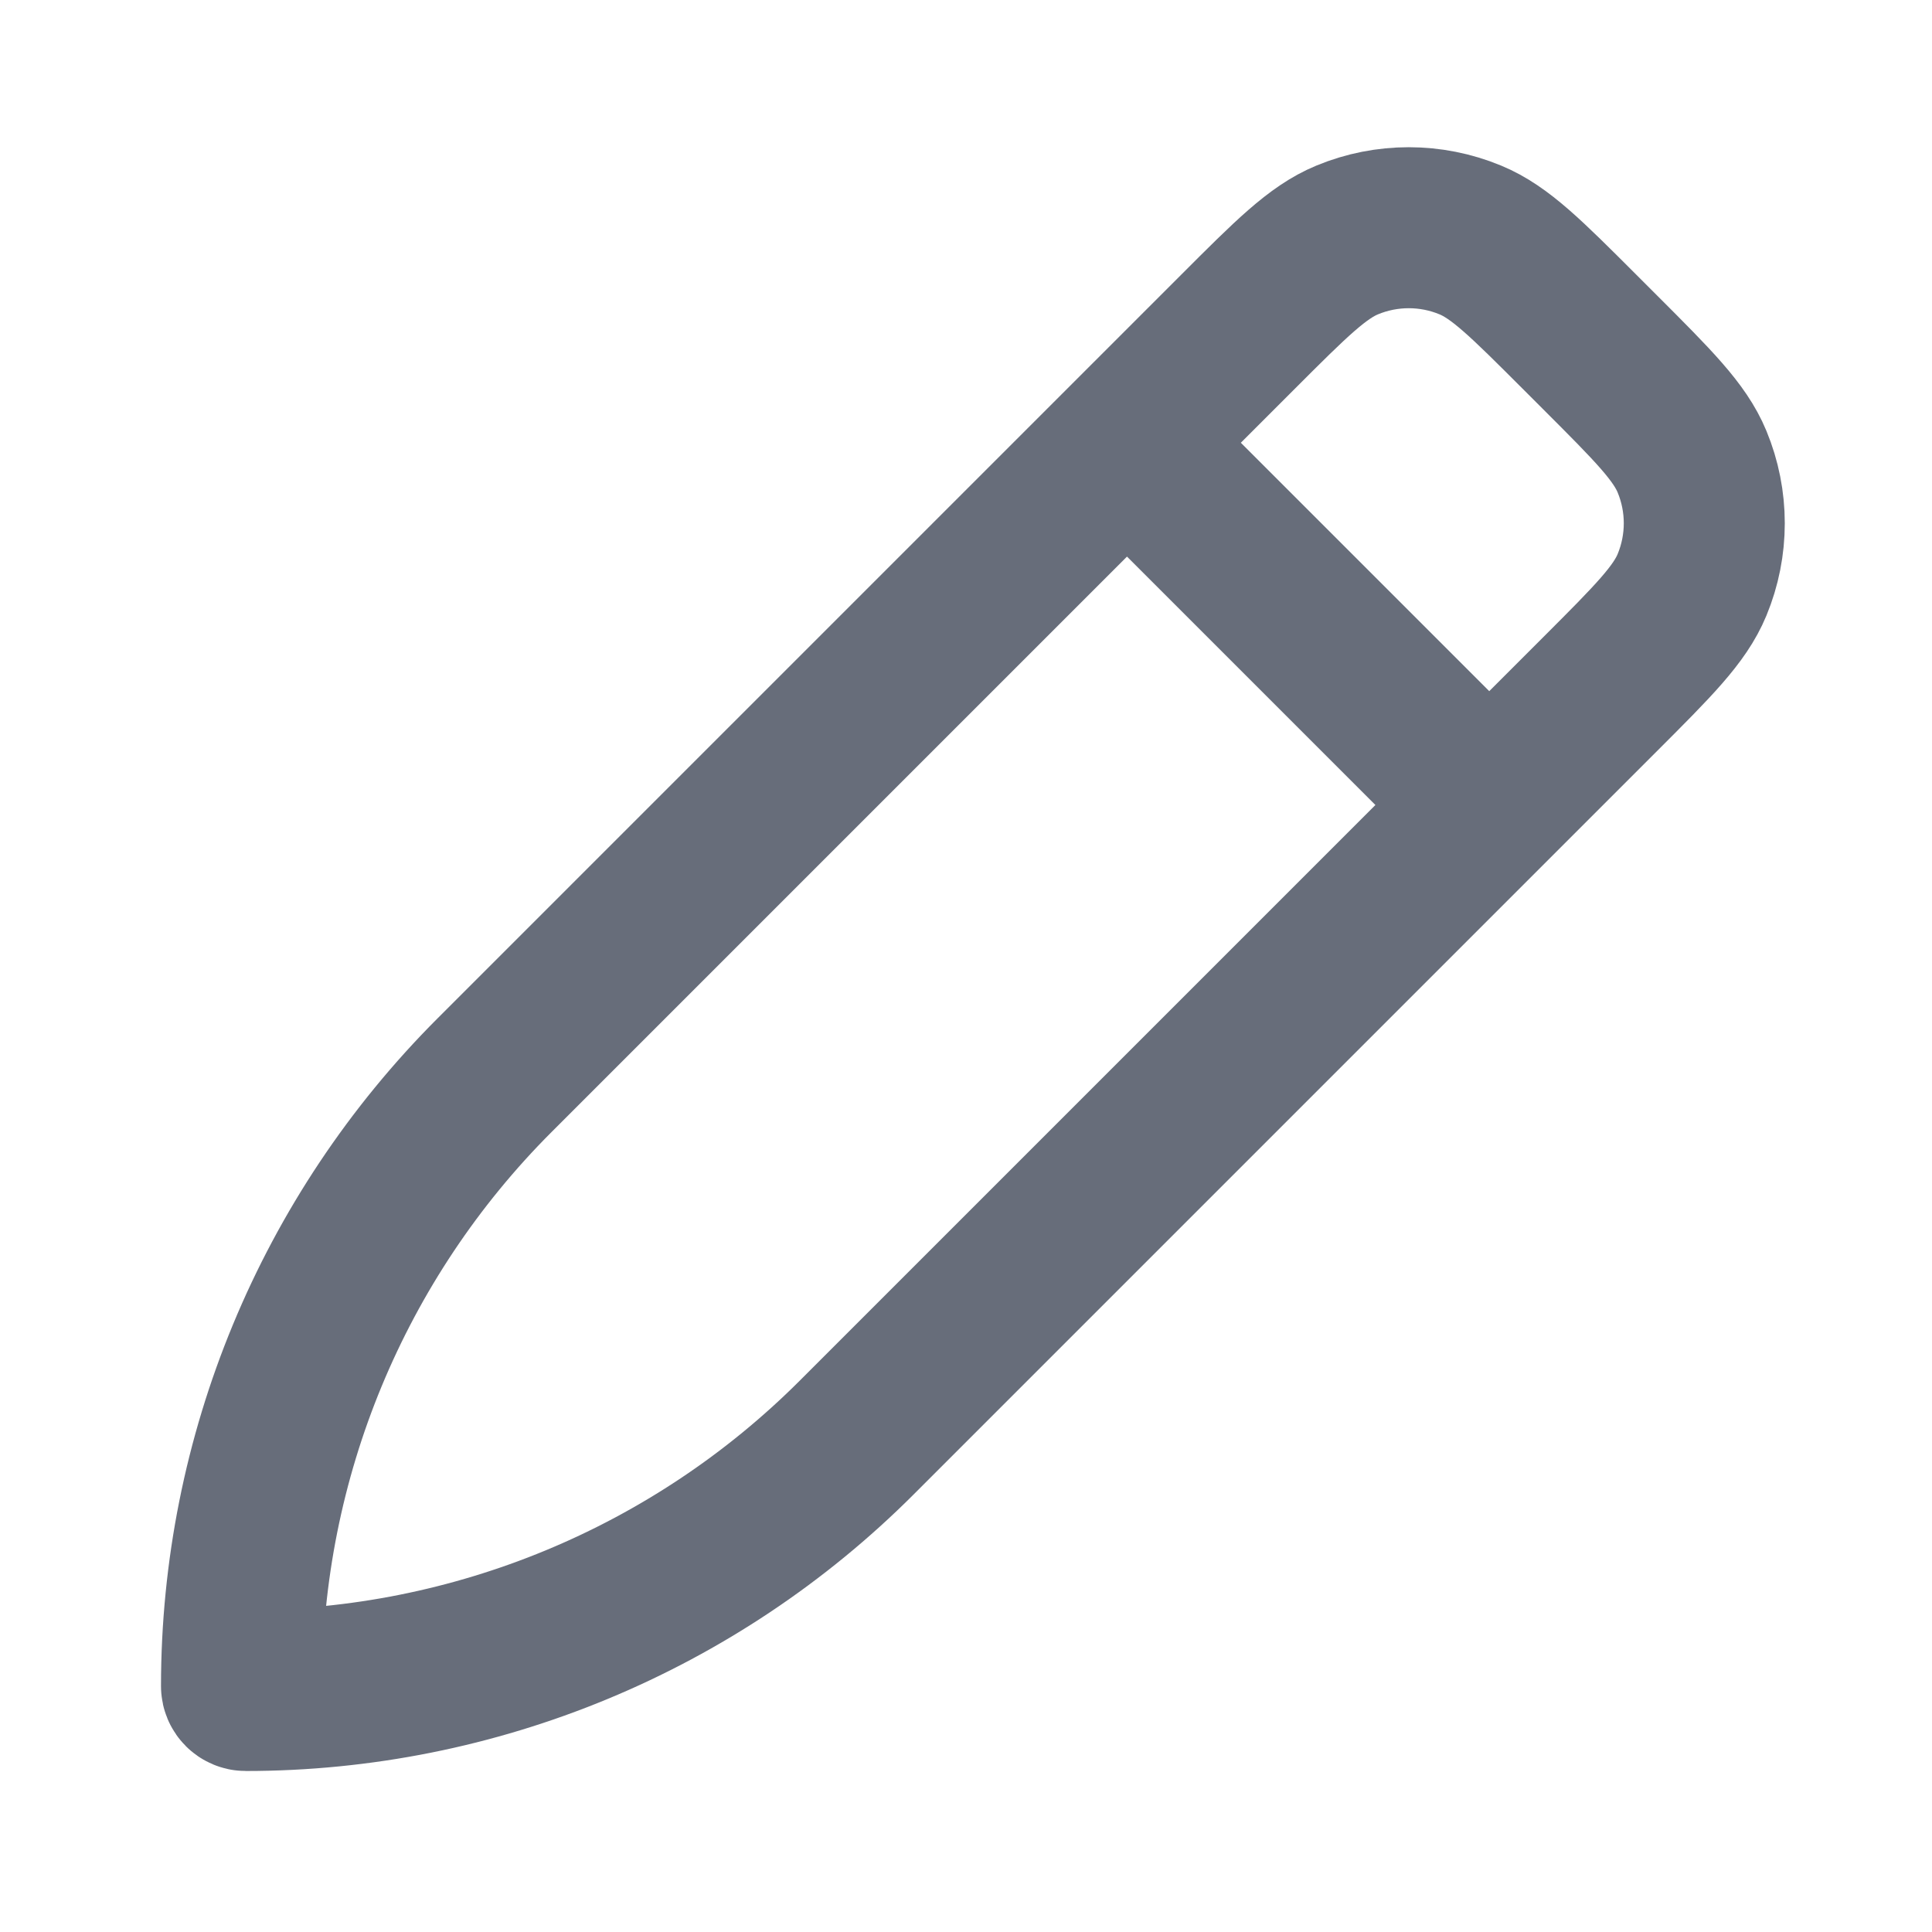 <svg width="24" height="24" viewBox="0 0 24 24" fill="none" xmlns="http://www.w3.org/2000/svg">
	<g clip-path="url(#clip0)">
		<path d="M14 5.5L6.144 13.356C4.131 15.369 3 18.099 3 20.946V20.946C3 20.976 3.024 21 3.054 21V21C5.901 21 8.631 19.869 10.644 17.856L18.5 10M14 5.5L15.379 4.121C16.038 3.462 16.367 3.133 16.735 2.981C17.225 2.778 17.775 2.778 18.265 2.981C18.633 3.133 18.962 3.462 19.621 4.121L19.879 4.379C20.538 5.038 20.867 5.367 21.019 5.735C21.222 6.225 21.222 6.775 21.019 7.265C20.867 7.633 20.538 7.962 19.879 8.621L18.5 10M14 5.5L18.5 10" stroke="#676D7A" stroke-width="2" stroke-linecap="round" stroke-linejoin="round"/>
	</g>
	<defs>
		<clipPath id="clip0">
			<rect width="24" height="24" fill="white"/>
		</clipPath>
	</defs>
</svg>
